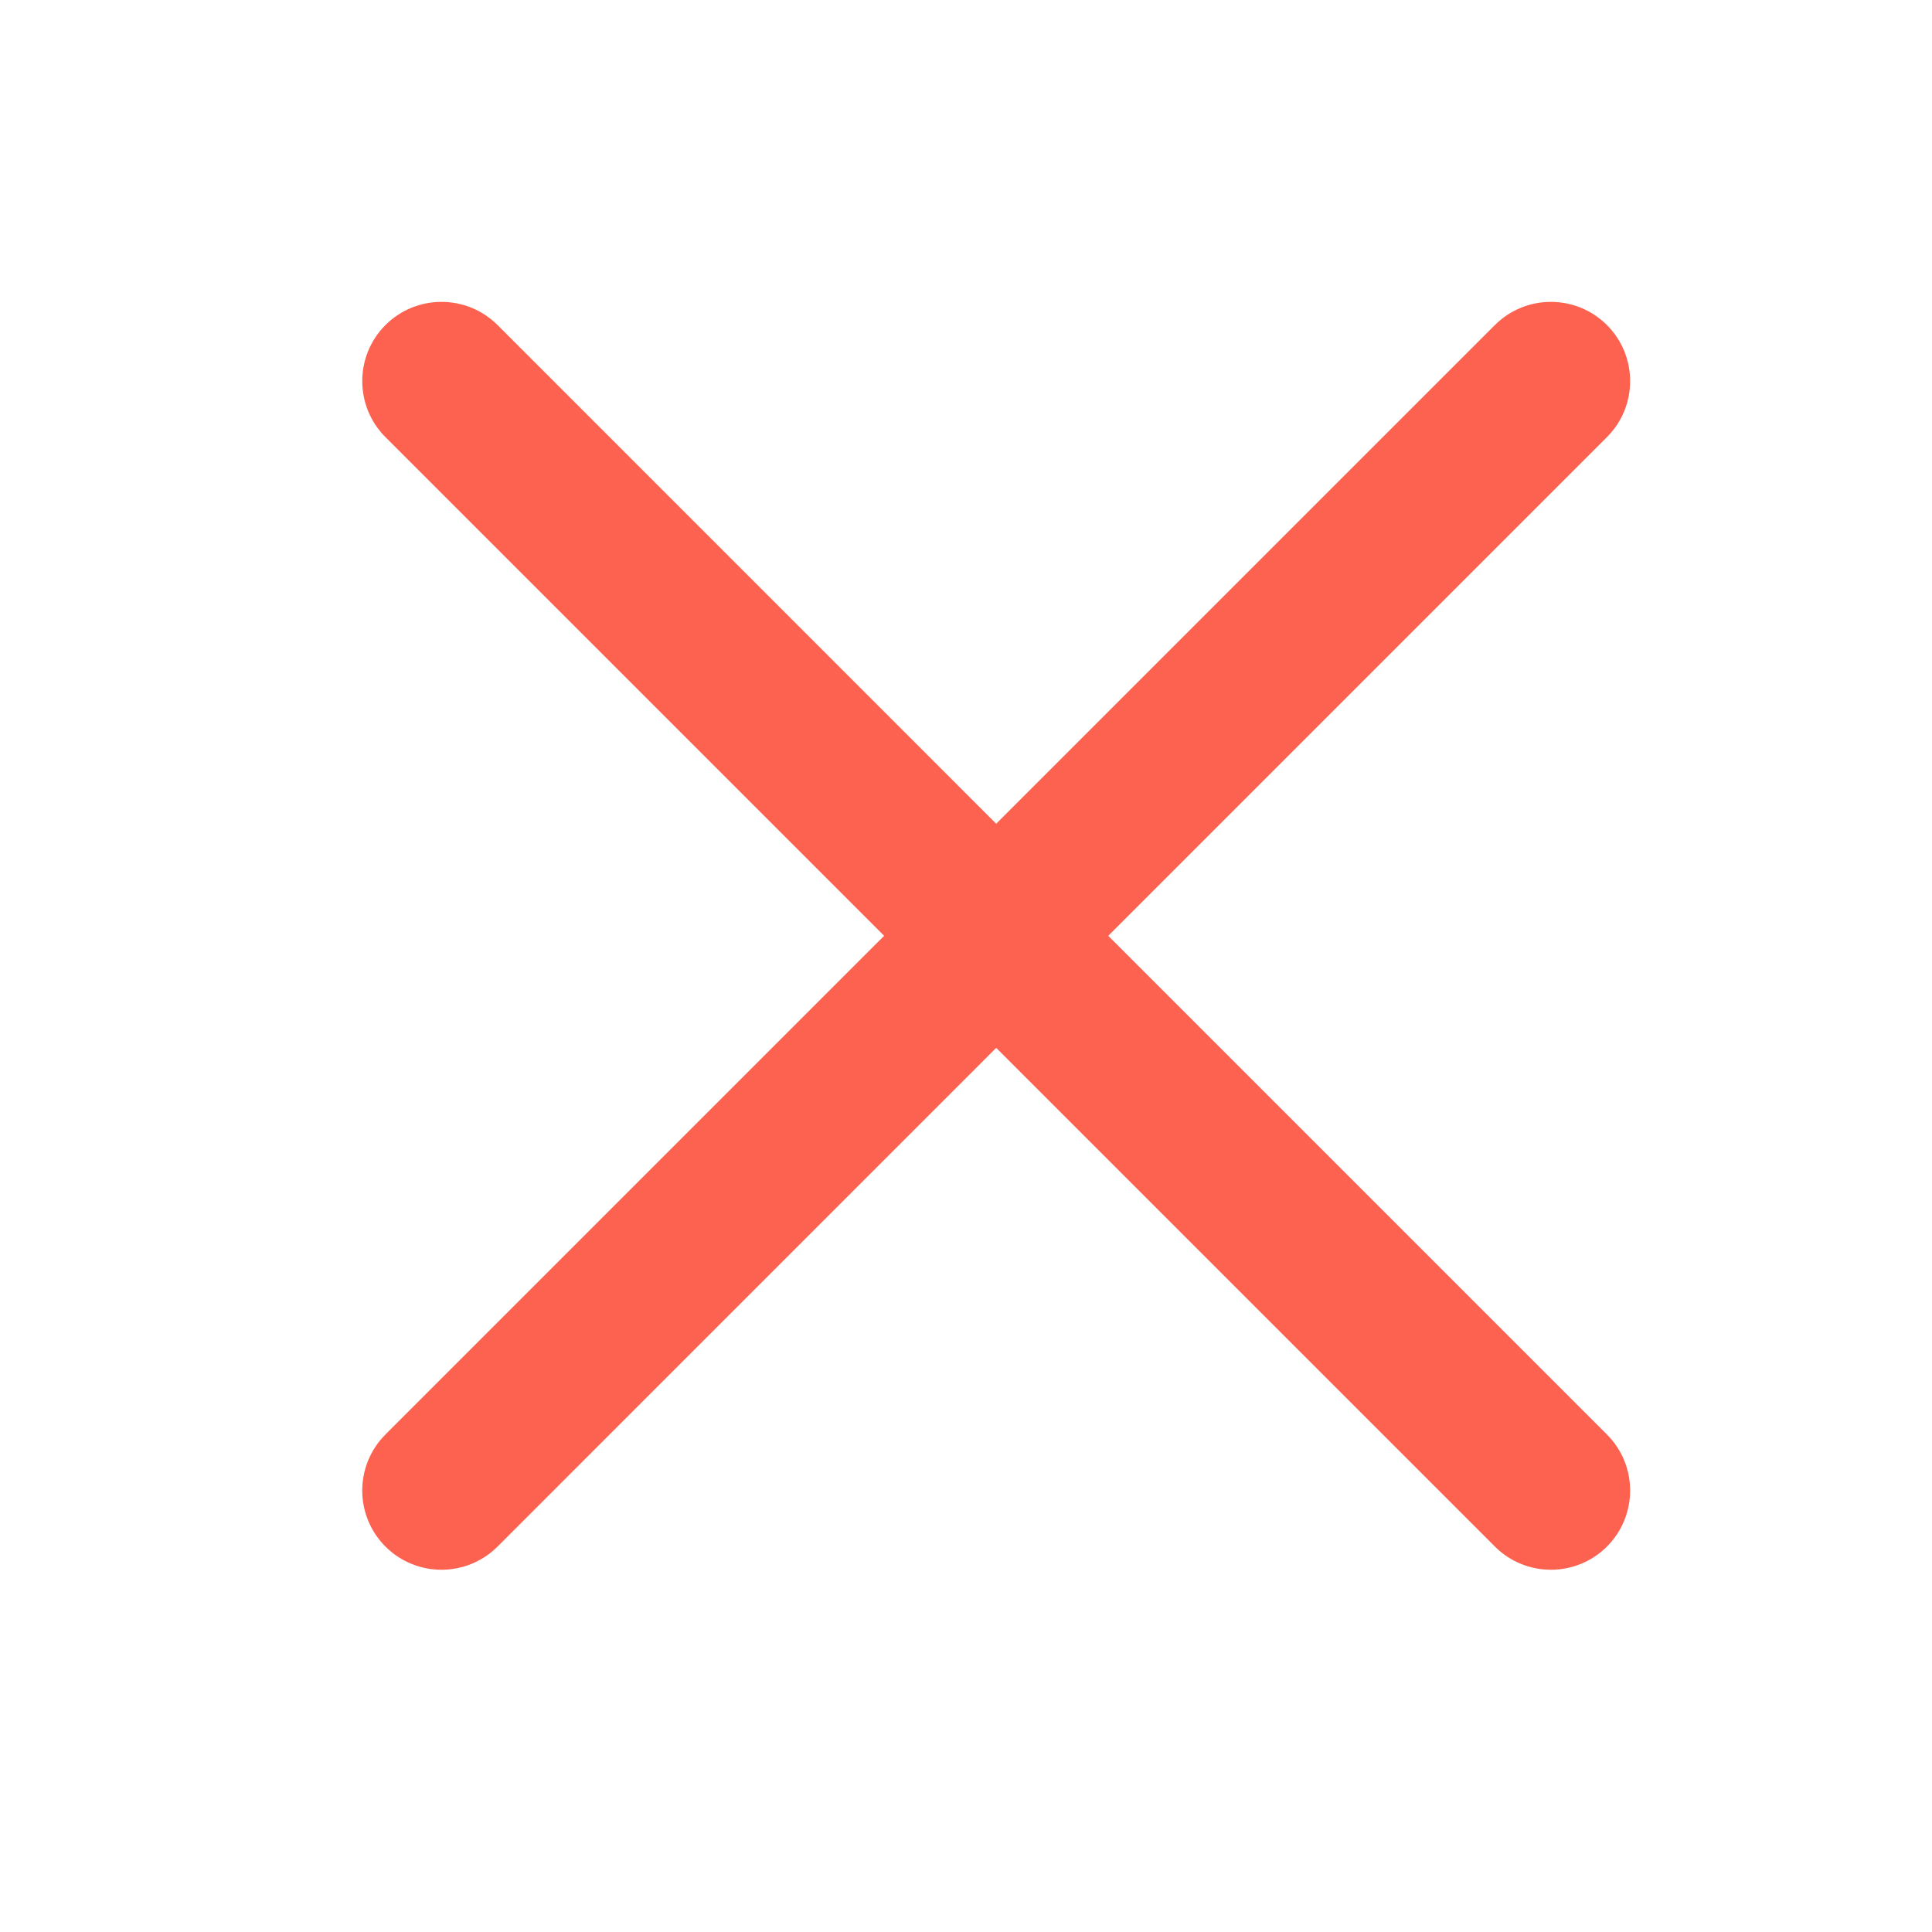 <?xml version="1.0" encoding="UTF-8" standalone="no"?>
<svg width="32px" height="32px" viewBox="0 0 32 32" version="1.1" xmlns="http://www.w3.org/2000/svg" xmlns:xlink="http://www.w3.org/1999/xlink">
    <!-- Generator: Sketch 40.3 (33839) - http://www.bohemiancoding.com/sketch -->
    <title>_icon_delete_grey copy</title>
    <desc>Created with Sketch.</desc>
    <defs></defs>
    <g id="Supermercado_listas" stroke="none" stroke-width="1" fill="none" fill-rule="evenodd">
        <g id="Supermercado_Lista-interna" transform="translate(-902, -670)" fill="#FD6250">
            <g id="Group-5" transform="translate(329, 376)">
                <g id="producto-card-copy" transform="translate(0, 247)">
                    <g id="_icon_delete_grey" transform="translate(573, 47)">
                        <path d="M26.616,7.24 C27.128,6.728 27.128,5.897 26.616,5.384 C26.103,4.872 25.272,4.872 24.76,5.384 L16.5,13.644 L8.241,5.384 C7.728,4.872 6.897,4.872 6.384,5.384 C5.872,5.897 5.872,6.728 6.384,7.24 L14.644,15.5 L6.384,23.76 C5.872,24.272 5.872,25.103 6.384,25.616 C6.641,25.872 6.977,26 7.312,26 C7.648,26 7.984,25.872 8.241,25.616 L16.5,17.356 L24.76,25.616 C25.016,25.872 25.352,26 25.688,26 C26.023,26 26.36,25.872 26.616,25.616 C27.128,25.103 27.128,24.272 26.616,23.76 L18.356,15.5 L26.616,7.24 Z"></path>
                    </g>
                </g>
            </g>
        </g>
    </g>
</svg>